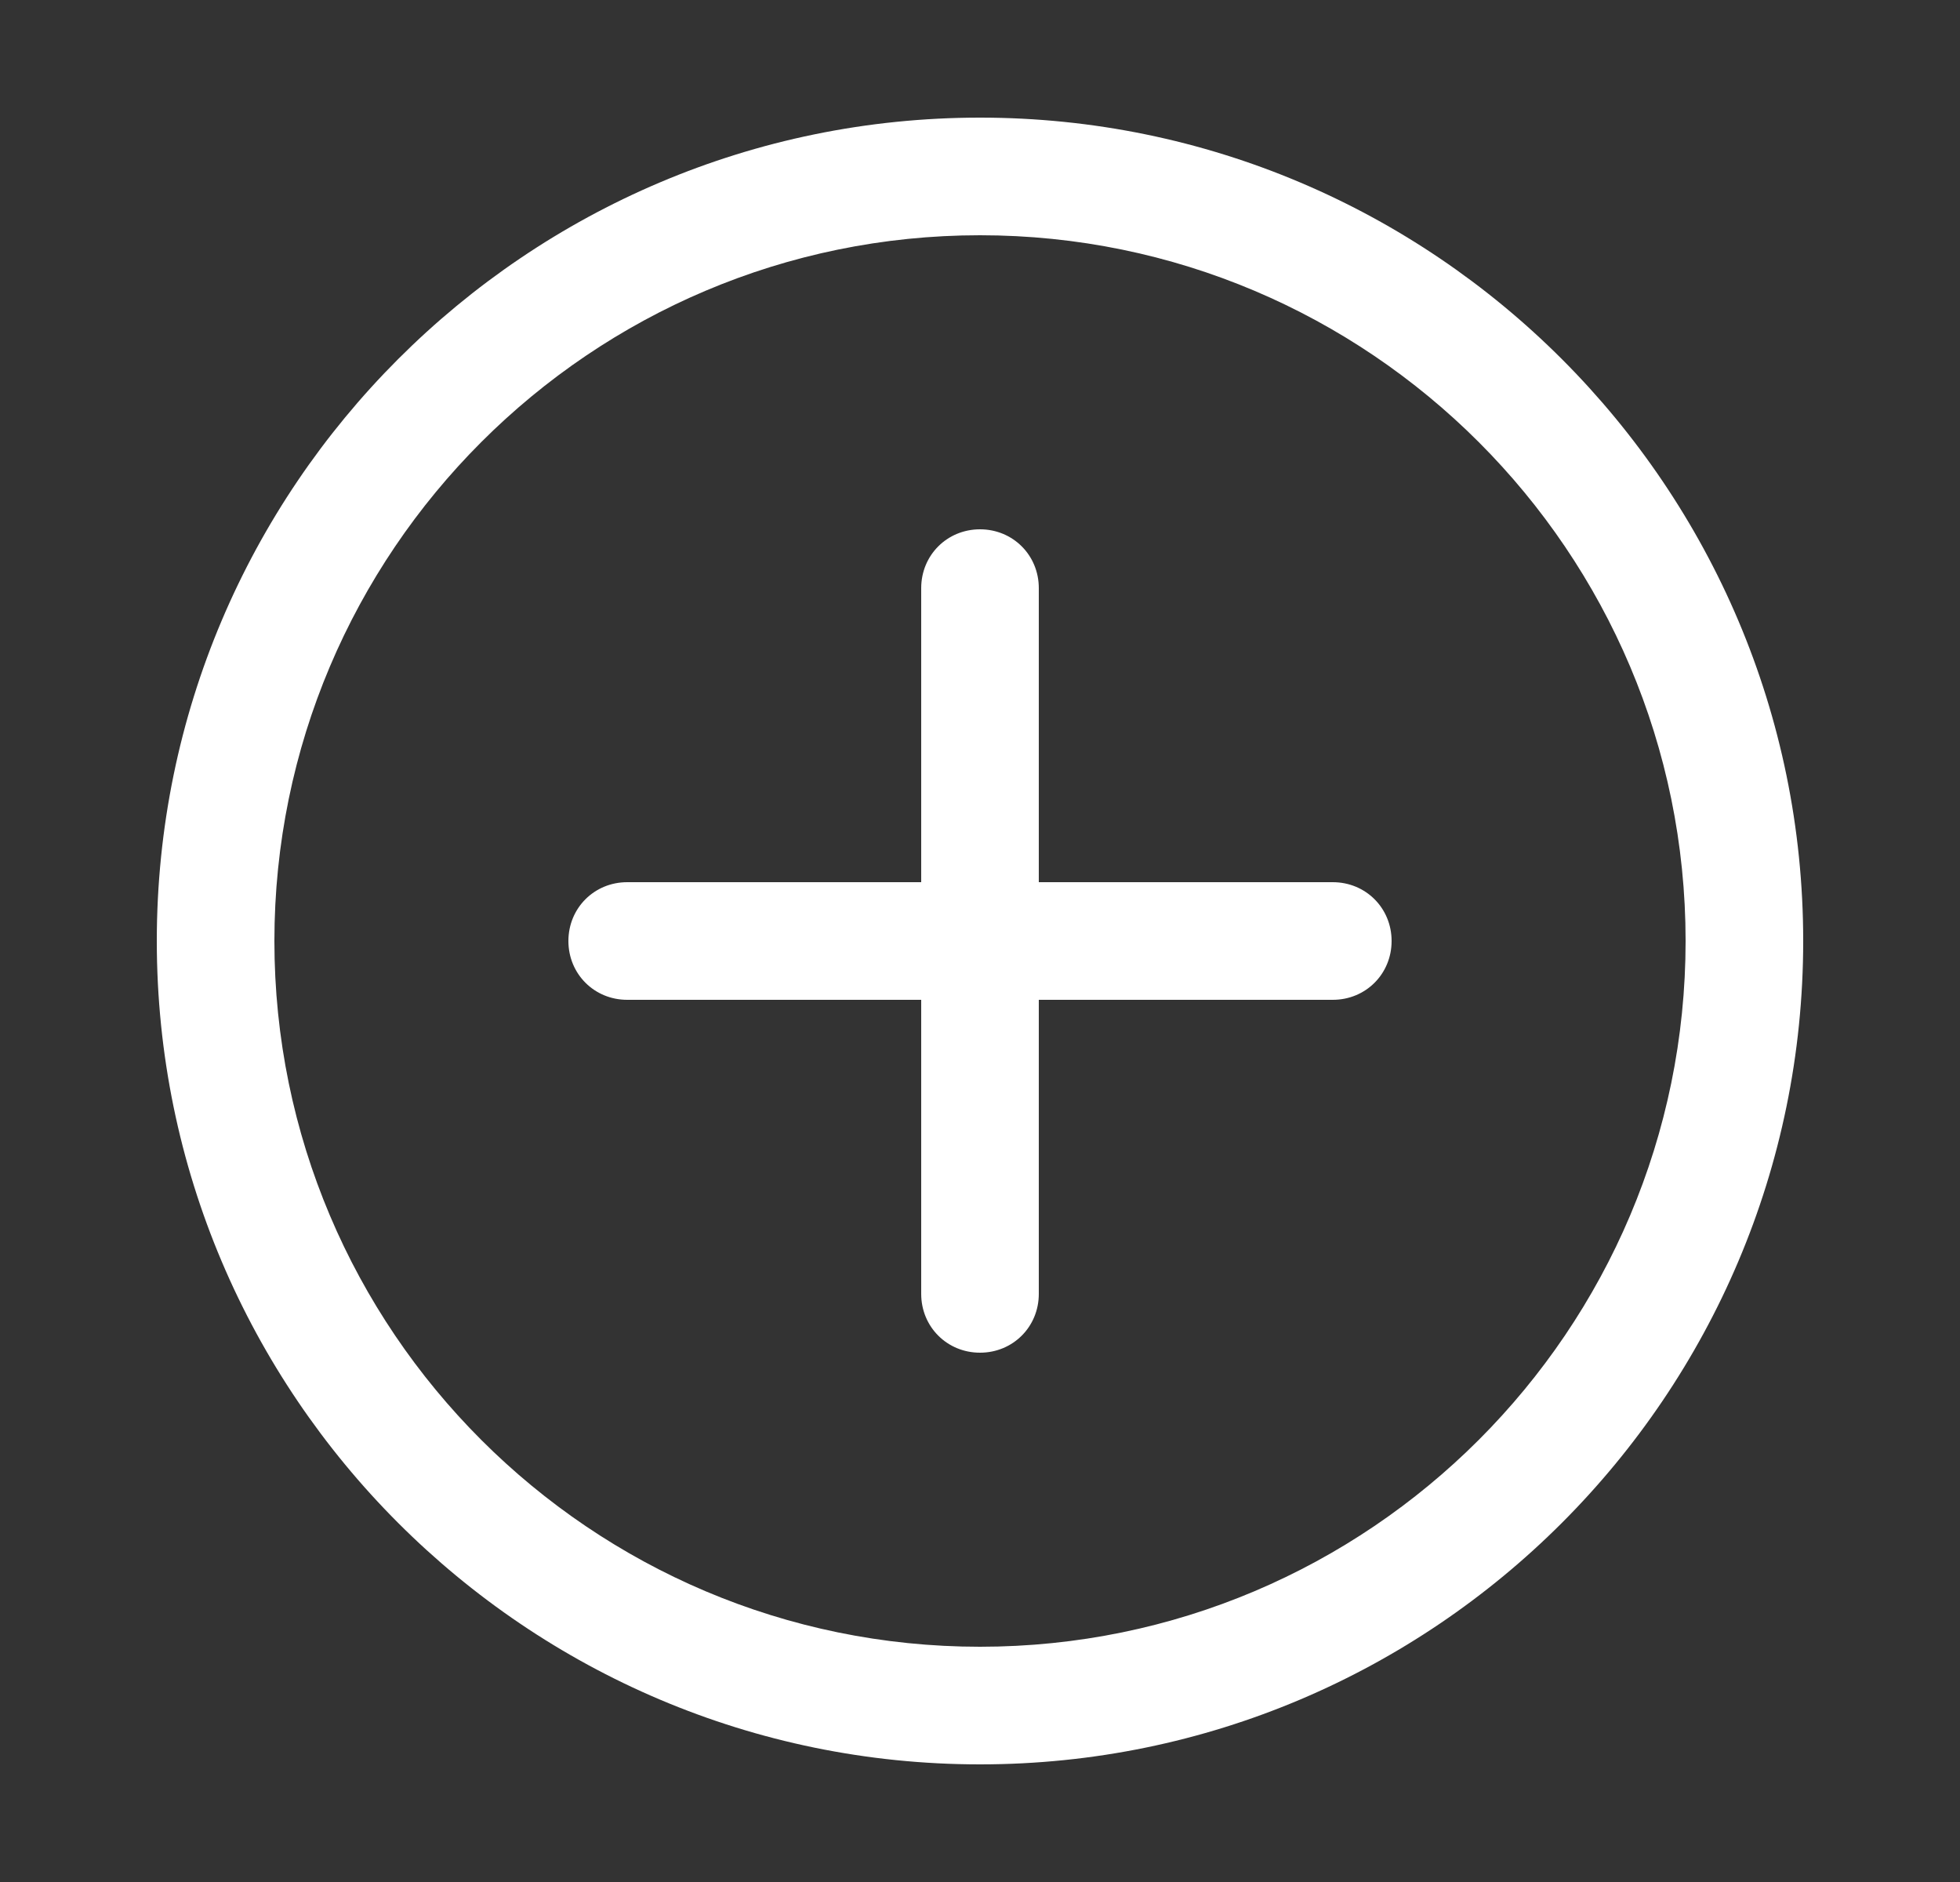 <svg width="25" height="24" viewBox="0 0 25 24" fill="none" xmlns="http://www.w3.org/2000/svg">
<rect x="0" y="0" width="25" height="24" fill="#333333" stroke="none"/>
<path d="M12.5 22.5C6.71 22.5 2 17.79 2 12C2 6.21 6.71 1.5 12.5 1.5C18.29 1.5 23 6.21 23 12C23 17.79 18.29 22.5 12.5 22.5ZM12.5 3C7.535 3 3.5 7.035 3.5 12C3.5 16.965 7.535 21 12.5 21C17.465 21 21.5 16.965 21.5 12C21.5 7.035 17.465 3 12.5 3Z" fill="white"/>
<path d="M12.5 17.25C12.08 17.25 11.75 16.92 11.75 16.5V7.5C11.75 7.08 12.08 6.75 12.5 6.75C12.92 6.75 13.25 7.08 13.25 7.5V16.5C13.25 16.92 12.92 17.25 12.5 17.25Z" fill="white"/>
<path d="M17 12.75H8C7.58 12.75 7.25 12.42 7.25 12C7.25 11.58 7.58 11.25 8 11.25H17C17.42 11.25 17.75 11.58 17.75 12C17.75 12.42 17.42 12.75 17 12.75Z" fill="white"/>
</svg>
